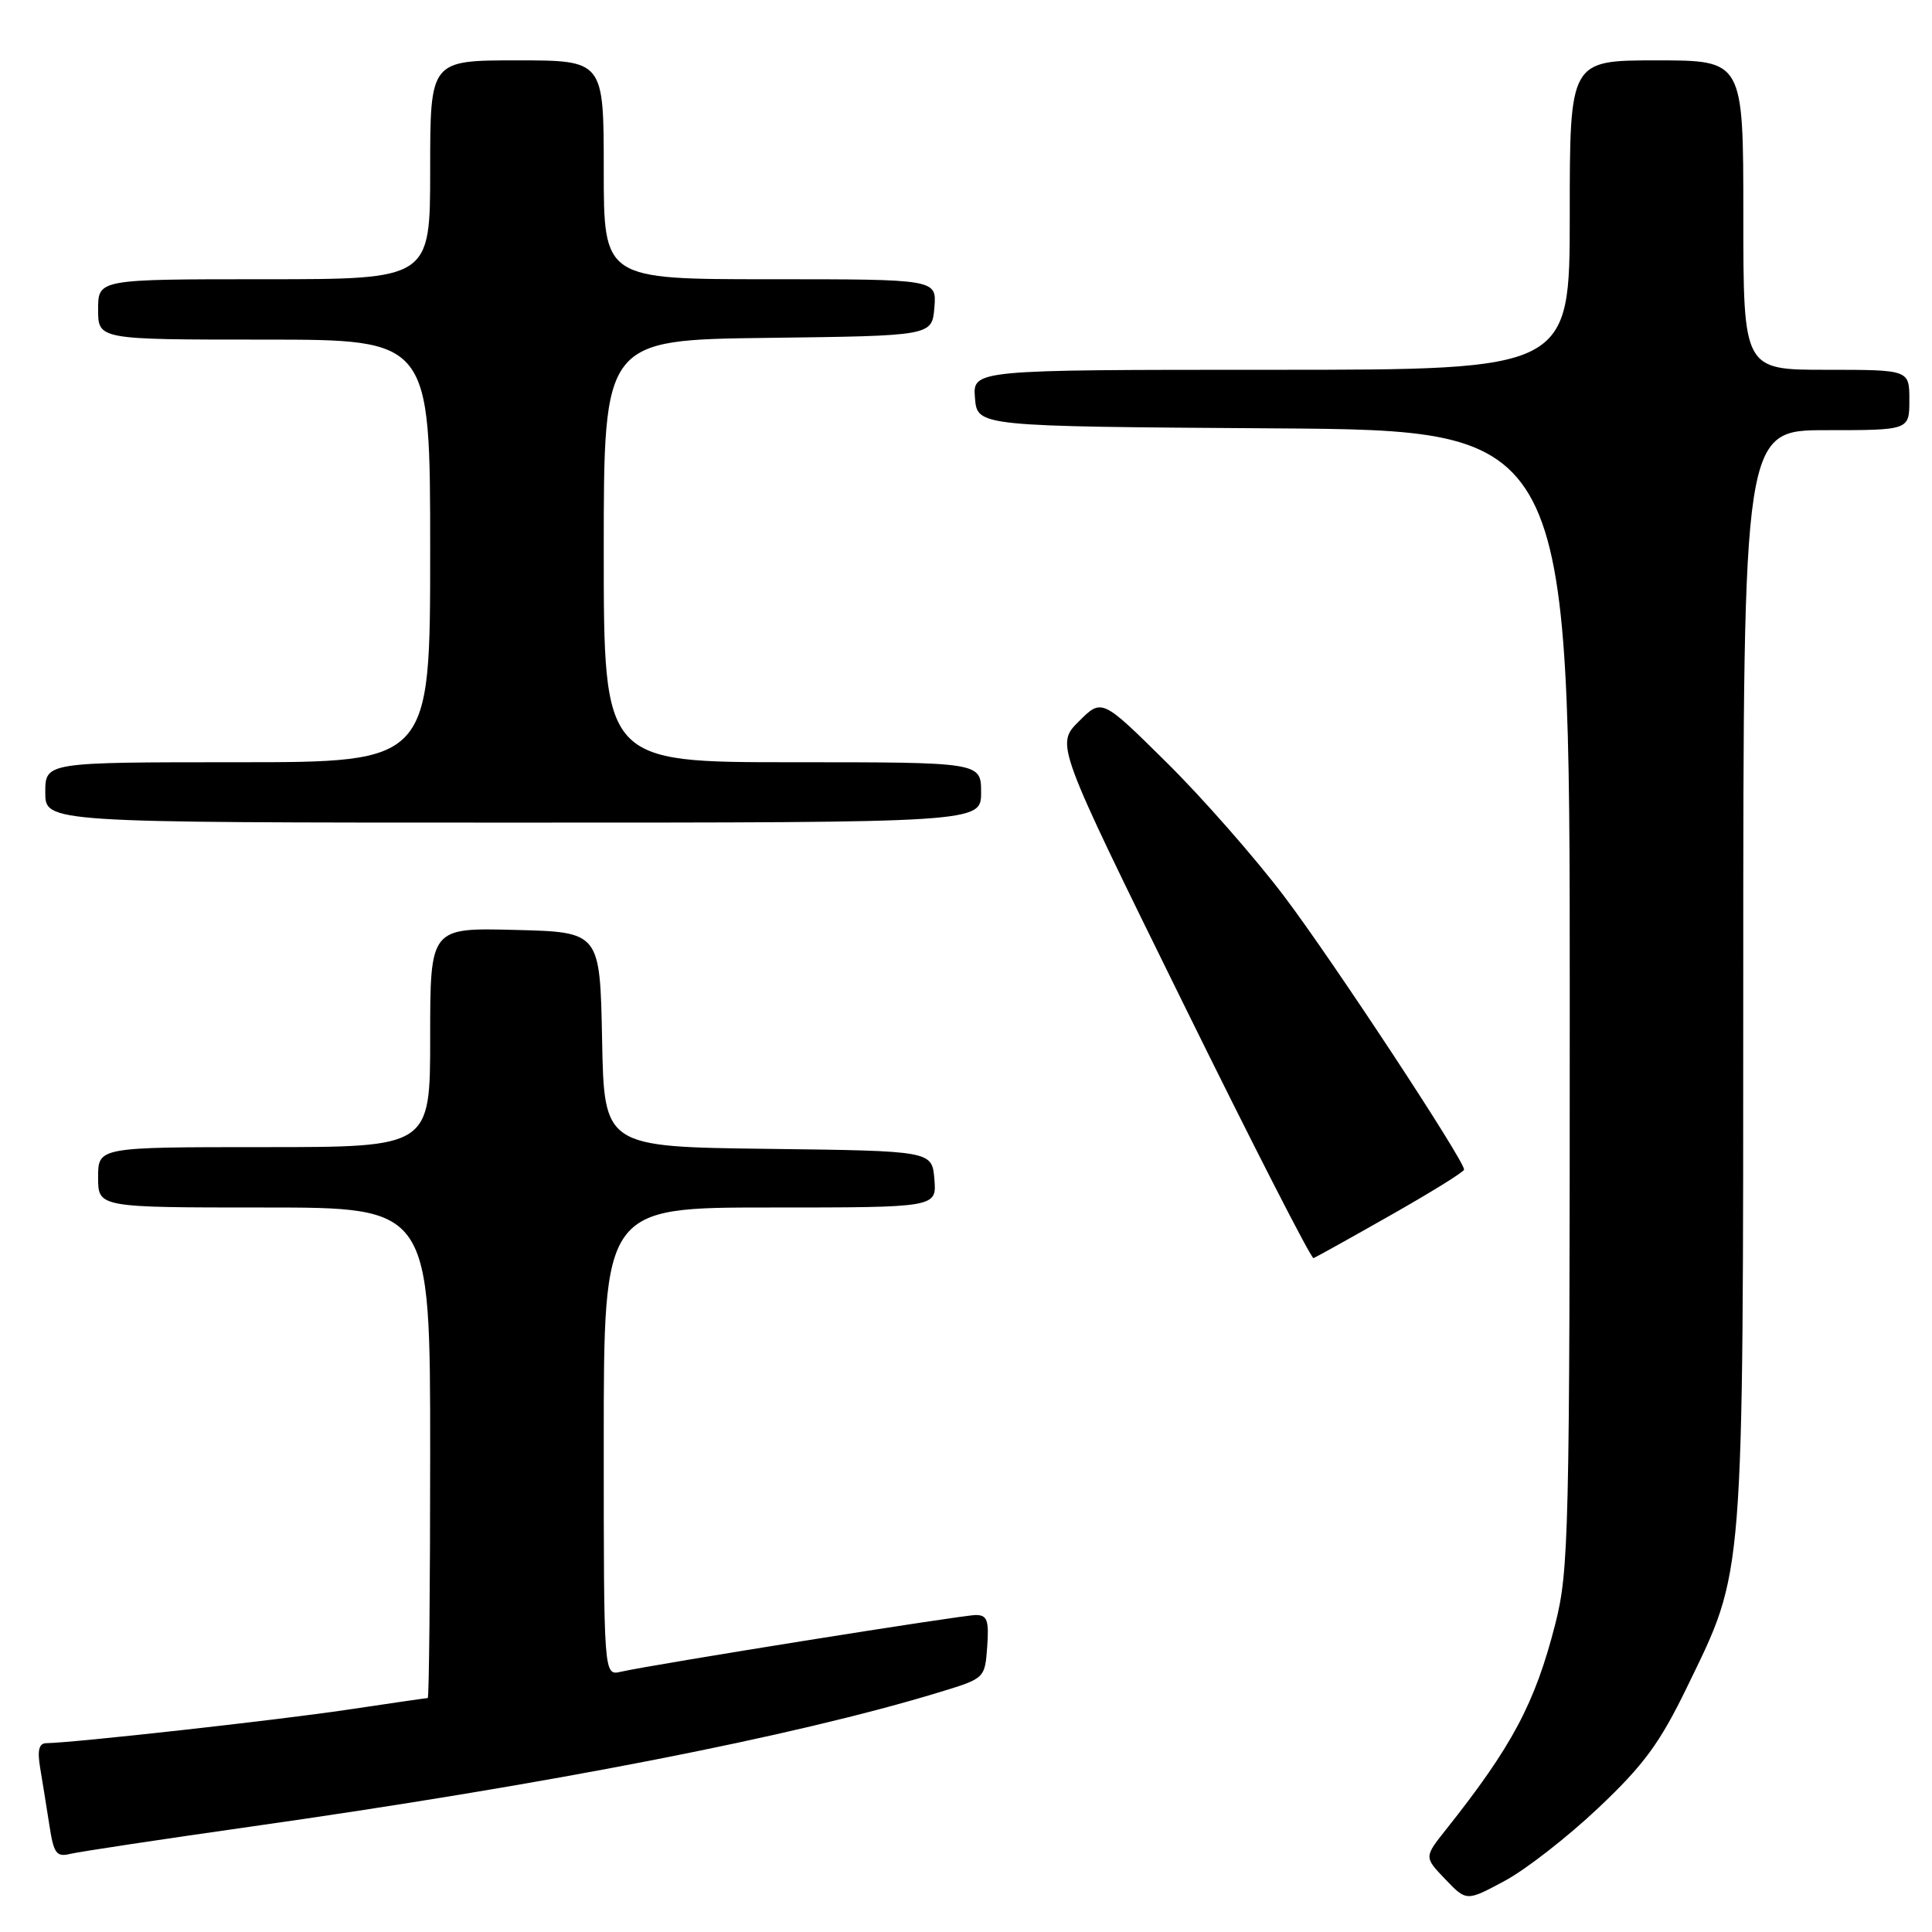 <?xml version="1.0" encoding="UTF-8" standalone="no"?>
<!DOCTYPE svg PUBLIC "-//W3C//DTD SVG 1.1//EN" "http://www.w3.org/Graphics/SVG/1.1/DTD/svg11.dtd" >
<svg xmlns="http://www.w3.org/2000/svg" xmlns:xlink="http://www.w3.org/1999/xlink" version="1.1" viewBox="0 0 256 256">
 <g >
 <path fill="currentColor"
d=" M 211.80 239.55 C 217.82 233.86 219.94 230.97 223.54 223.55 C 231.18 207.79 230.97 210.49 230.99 129.25 C 231.00 57.00 231.00 57.00 242.00 57.00 C 253.00 57.00 253.00 57.00 253.00 53.00 C 253.00 49.00 253.00 49.00 242.00 49.00 C 231.00 49.00 231.00 49.00 231.00 28.50 C 231.00 8.00 231.00 8.00 219.50 8.00 C 208.00 8.00 208.00 8.00 208.00 28.50 C 208.00 49.00 208.00 49.00 168.44 49.00 C 128.88 49.00 128.88 49.00 129.19 52.75 C 129.50 56.50 129.50 56.50 168.75 56.76 C 208.00 57.02 208.00 57.02 208.00 132.35 C 208.00 203.56 207.89 208.09 206.07 215.24 C 203.39 225.71 200.37 231.39 191.60 242.43 C 188.70 246.08 188.70 246.08 191.51 249.01 C 194.32 251.95 194.32 251.95 199.39 249.22 C 202.18 247.73 207.76 243.37 211.80 239.55 Z  M 33.00 242.07 C 72.77 236.43 105.26 230.09 124.50 224.22 C 130.50 222.39 130.50 222.39 130.81 218.20 C 131.06 214.69 130.81 214.00 129.30 214.00 C 127.47 214.00 86.44 220.56 82.25 221.52 C 80.00 222.04 80.00 222.04 80.00 191.02 C 80.00 160.00 80.00 160.00 102.06 160.00 C 124.12 160.00 124.12 160.00 123.81 156.25 C 123.50 152.50 123.50 152.50 101.78 152.23 C 80.05 151.96 80.05 151.96 79.78 137.73 C 79.50 123.50 79.50 123.50 68.25 123.22 C 57.00 122.93 57.00 122.93 57.00 137.47 C 57.00 152.00 57.00 152.00 35.00 152.00 C 13.00 152.00 13.00 152.00 13.00 156.00 C 13.00 160.00 13.00 160.00 35.00 160.00 C 57.00 160.00 57.00 160.00 57.00 192.50 C 57.00 210.38 56.85 225.00 56.68 225.00 C 56.50 225.00 51.69 225.70 46.00 226.55 C 36.84 227.92 9.77 230.93 6.14 230.98 C 5.16 230.99 4.93 231.91 5.32 234.25 C 5.62 236.04 6.17 239.45 6.54 241.83 C 7.12 245.63 7.47 246.10 9.35 245.64 C 10.53 245.36 21.17 243.75 33.00 242.07 Z  M 184.30 161.00 C 189.64 157.97 194.00 155.27 194.00 154.98 C 194.00 153.73 176.54 127.20 170.17 118.78 C 166.31 113.67 159.29 105.68 154.57 101.02 C 146.00 92.54 146.00 92.54 142.95 95.59 C 139.89 98.64 139.89 98.64 156.70 132.78 C 165.94 151.56 173.75 166.83 174.05 166.71 C 174.36 166.59 178.97 164.03 184.30 161.00 Z  M 130.00 105.00 C 130.00 101.00 130.00 101.00 105.00 101.00 C 80.00 101.00 80.00 101.00 80.00 73.02 C 80.00 45.04 80.00 45.04 101.75 44.77 C 123.50 44.50 123.50 44.50 123.81 40.75 C 124.12 37.00 124.12 37.00 102.06 37.00 C 80.00 37.00 80.00 37.00 80.00 22.50 C 80.00 8.00 80.00 8.00 68.50 8.00 C 57.00 8.00 57.00 8.00 57.00 22.50 C 57.00 37.00 57.00 37.00 35.00 37.00 C 13.00 37.00 13.00 37.00 13.00 41.00 C 13.00 45.00 13.00 45.00 35.00 45.00 C 57.00 45.00 57.00 45.00 57.00 73.00 C 57.00 101.00 57.00 101.00 31.50 101.00 C 6.00 101.00 6.00 101.00 6.00 105.00 C 6.00 109.00 6.00 109.00 68.00 109.00 C 130.00 109.00 130.00 109.00 130.00 105.00 Z "/>
</g>
</svg>